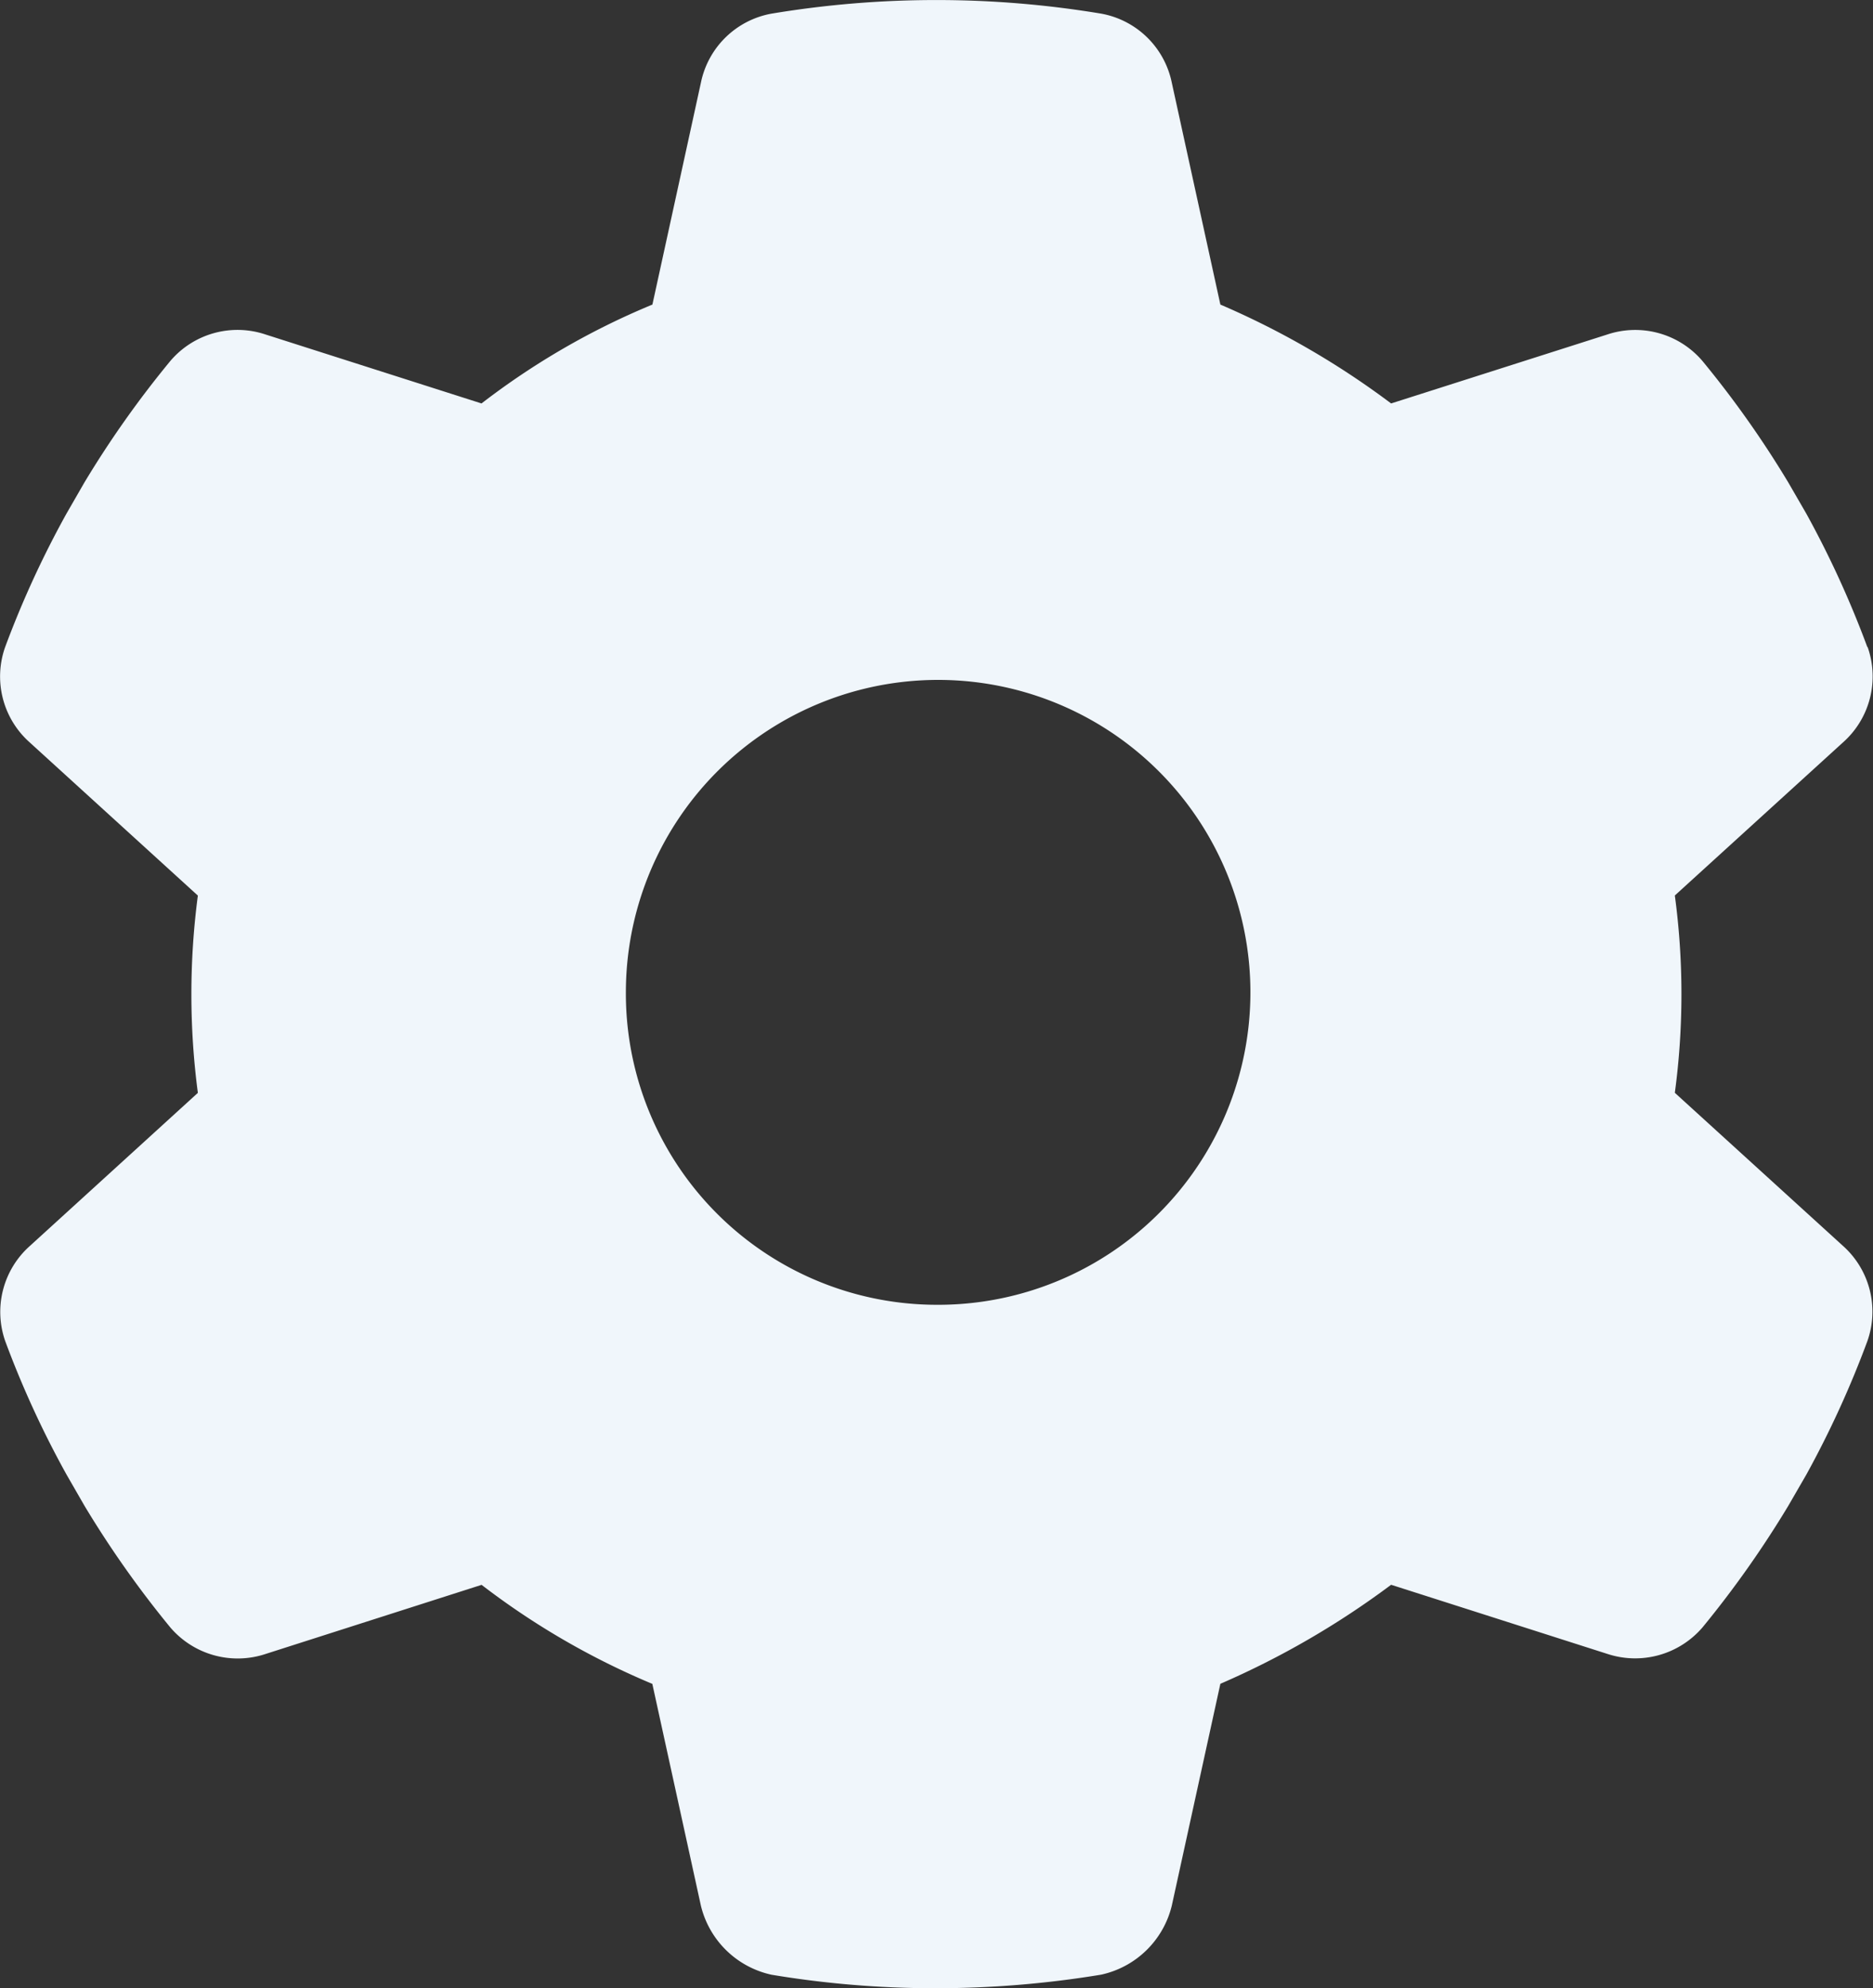 <svg xmlns="http://www.w3.org/2000/svg" width="25" height="26.524" viewBox="0 0 25 26.524">
  <rect x="0" y="0" width="25" height="26.524" fill="#333333" stroke="none"/>
  <path id="gear-solid" d="M39.63,8.631A1.176,1.176,0,0,1,39.3,9.905l-2.243,2.041a9.874,9.874,0,0,1,0,2.632L39.3,16.619a1.176,1.176,0,0,1,.326,1.274,13.151,13.151,0,0,1-.813,1.777l-.243.42a13.649,13.649,0,0,1-1.145,1.621,1.185,1.185,0,0,1-1.269.352l-2.886-.922a11.334,11.334,0,0,1-2.279,1.321l-.648,2.958a1.242,1.242,0,0,1-.943.922,13.537,13.537,0,0,1-2.248.181A13.249,13.249,0,0,1,25,26.343a1.242,1.242,0,0,1-.943-.922l-.648-2.958a10.182,10.182,0,0,1-2.279-1.321l-2.883.922a1.183,1.183,0,0,1-1.27-.352,13.594,13.594,0,0,1-1.145-1.621l-.242-.42a12.921,12.921,0,0,1-.817-1.777,1.177,1.177,0,0,1,.329-1.274l2.241-2.041a10.05,10.05,0,0,1,0-2.632L15.1,9.905a1.175,1.175,0,0,1-.329-1.274,12.982,12.982,0,0,1,.817-1.777l.242-.42a13.42,13.42,0,0,1,1.146-1.619,1.177,1.177,0,0,1,1.27-.353l2.883.92A9.963,9.963,0,0,1,23.41,4.063L24.058,1.1A1.175,1.175,0,0,1,25,.182a13.42,13.42,0,0,1,4.4,0,1.175,1.175,0,0,1,.943.923l.648,2.958a11.062,11.062,0,0,1,2.279,1.319l2.886-.92a1.179,1.179,0,0,1,1.269.353,13.413,13.413,0,0,1,1.145,1.619l.243.42a13.151,13.151,0,0,1,.813,1.777ZM27.2,17.406a4.168,4.168,0,1,0-4.144-4.191A4.153,4.153,0,0,0,27.2,17.406Z" transform="translate(-14.702)" fill="#f0f6fb"/>
</svg>
